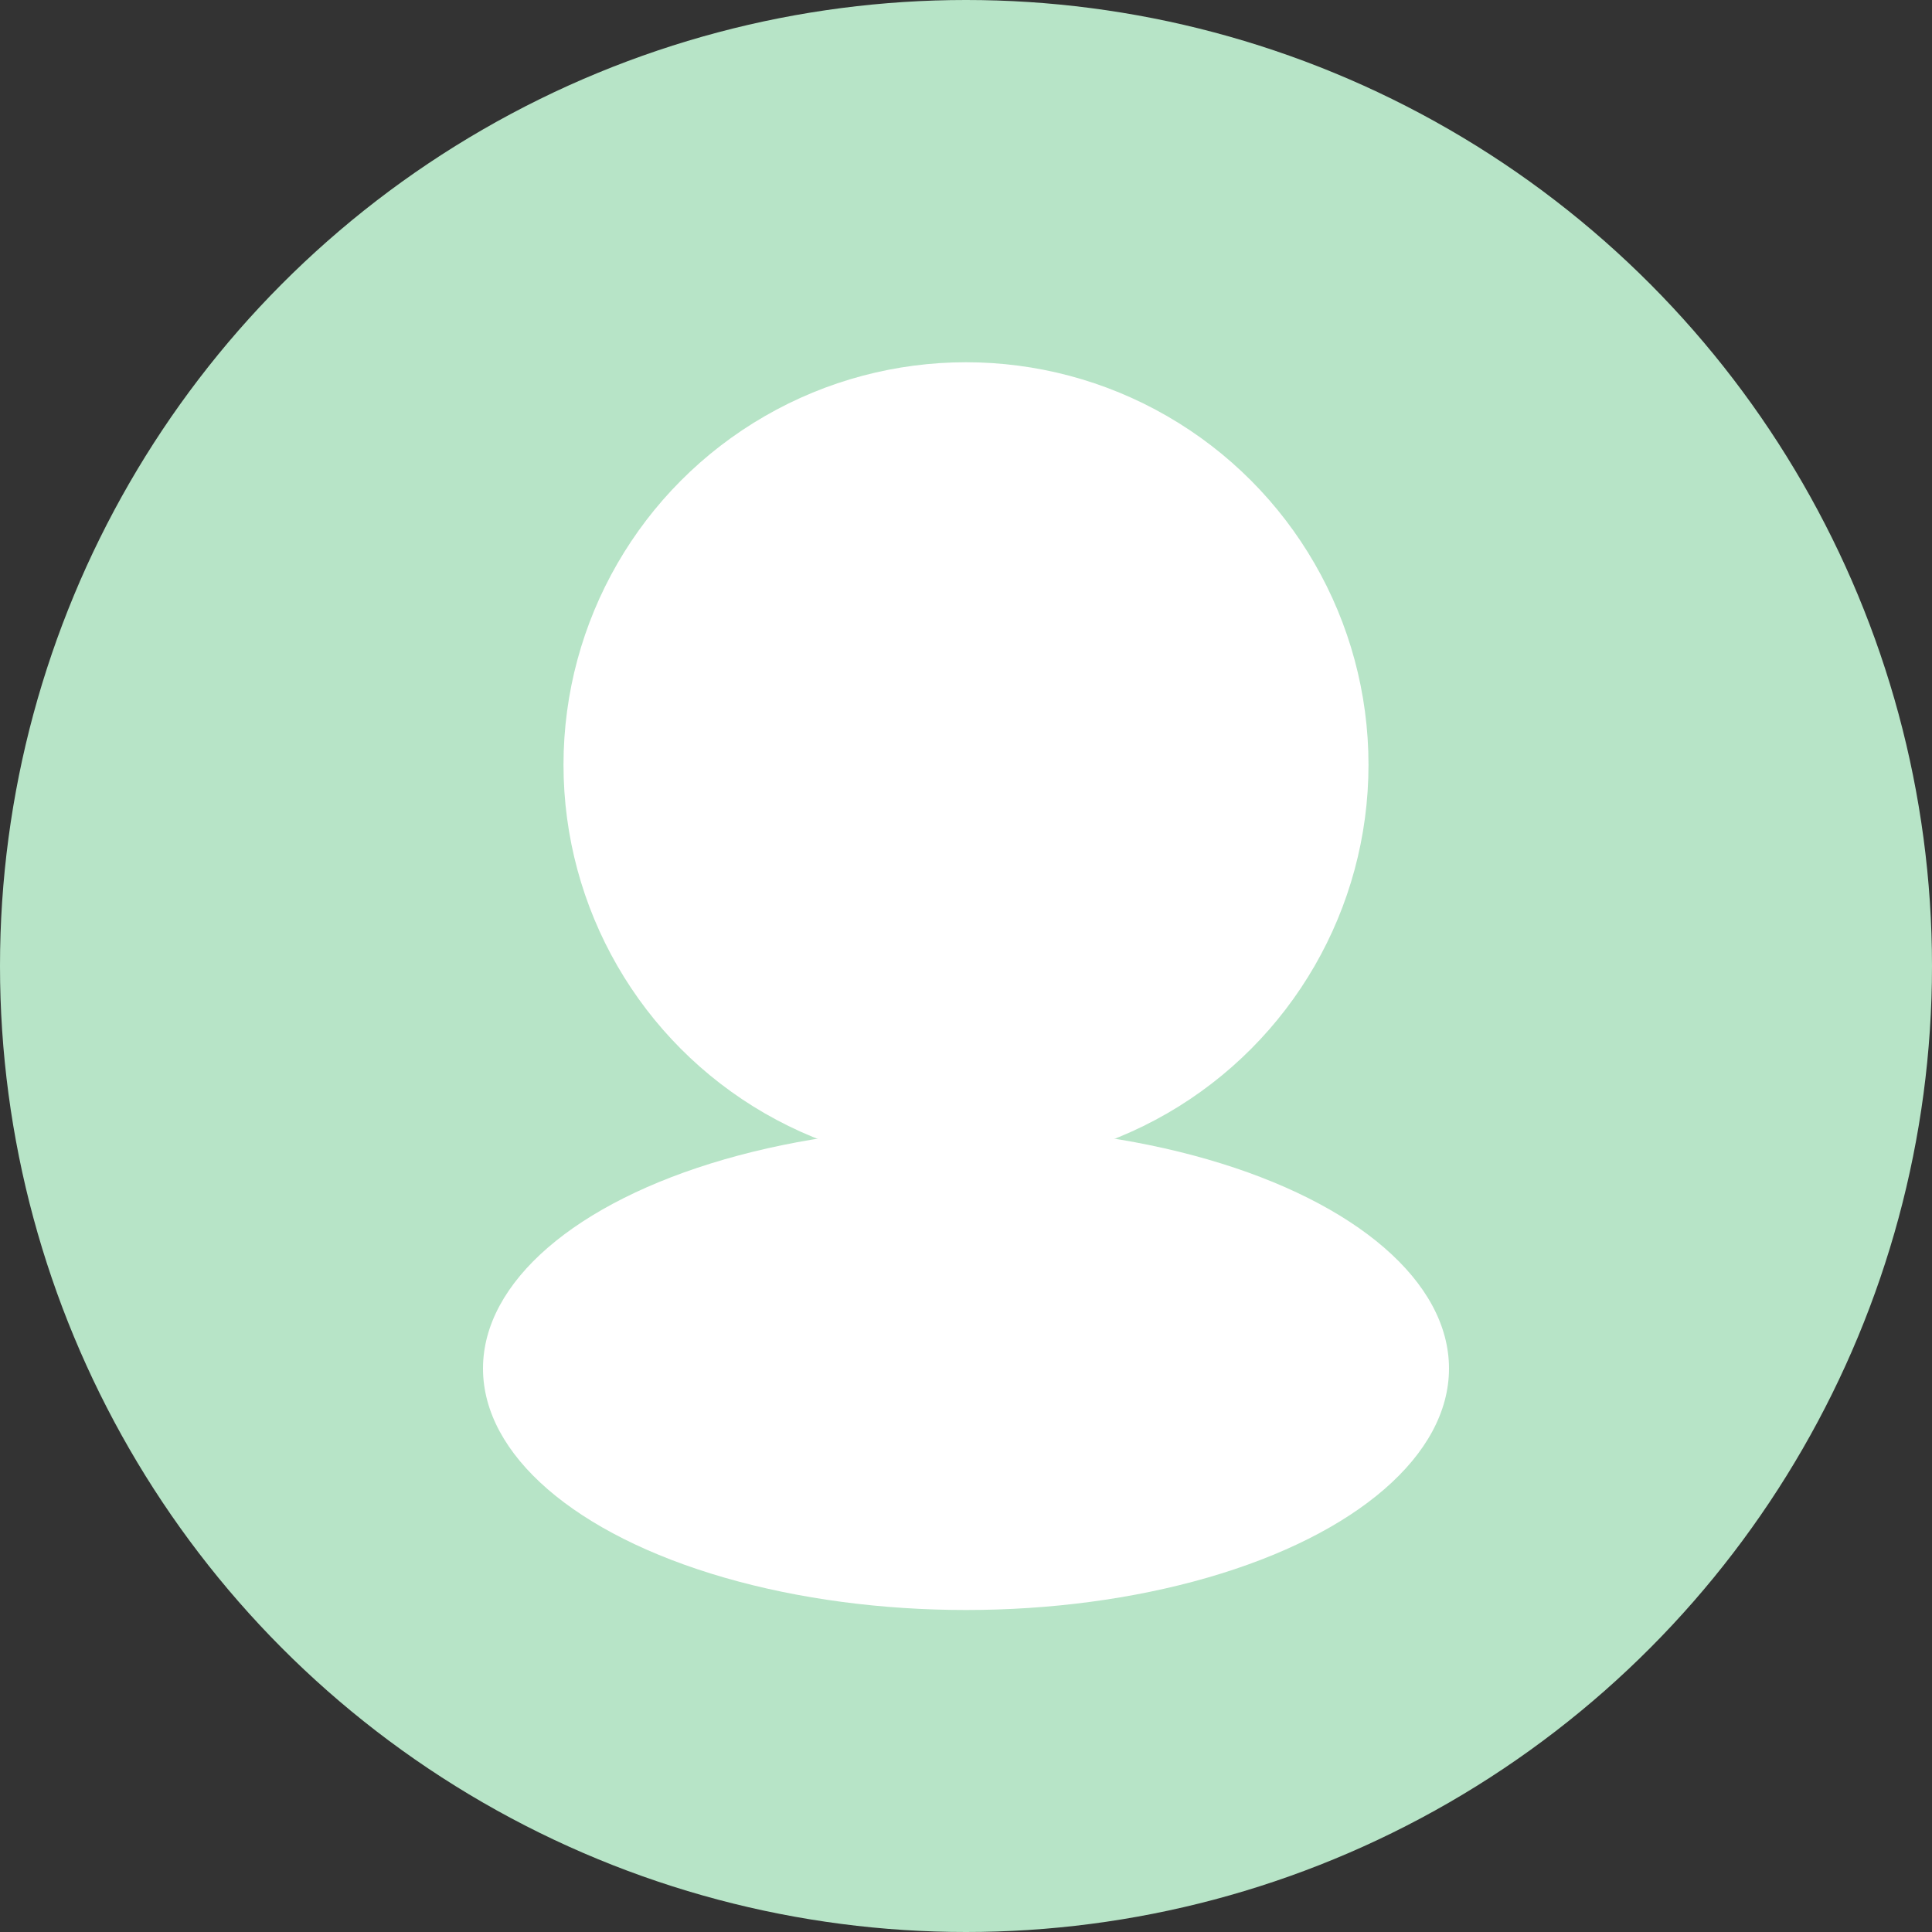 <svg xmlns="http://www.w3.org/2000/svg" width="48" height="48">
    <rect width="100%" height="100%" fill="#333333" stroke="none"/>
    <circle cx="24" cy="24" r="24" fill="#b7e4c7"/>
    <circle cx="24" cy="19" r="10" fill="#fff"/>
    <ellipse cx="24" cy="34" rx="12" ry="6" fill="#fff"/>
</svg>